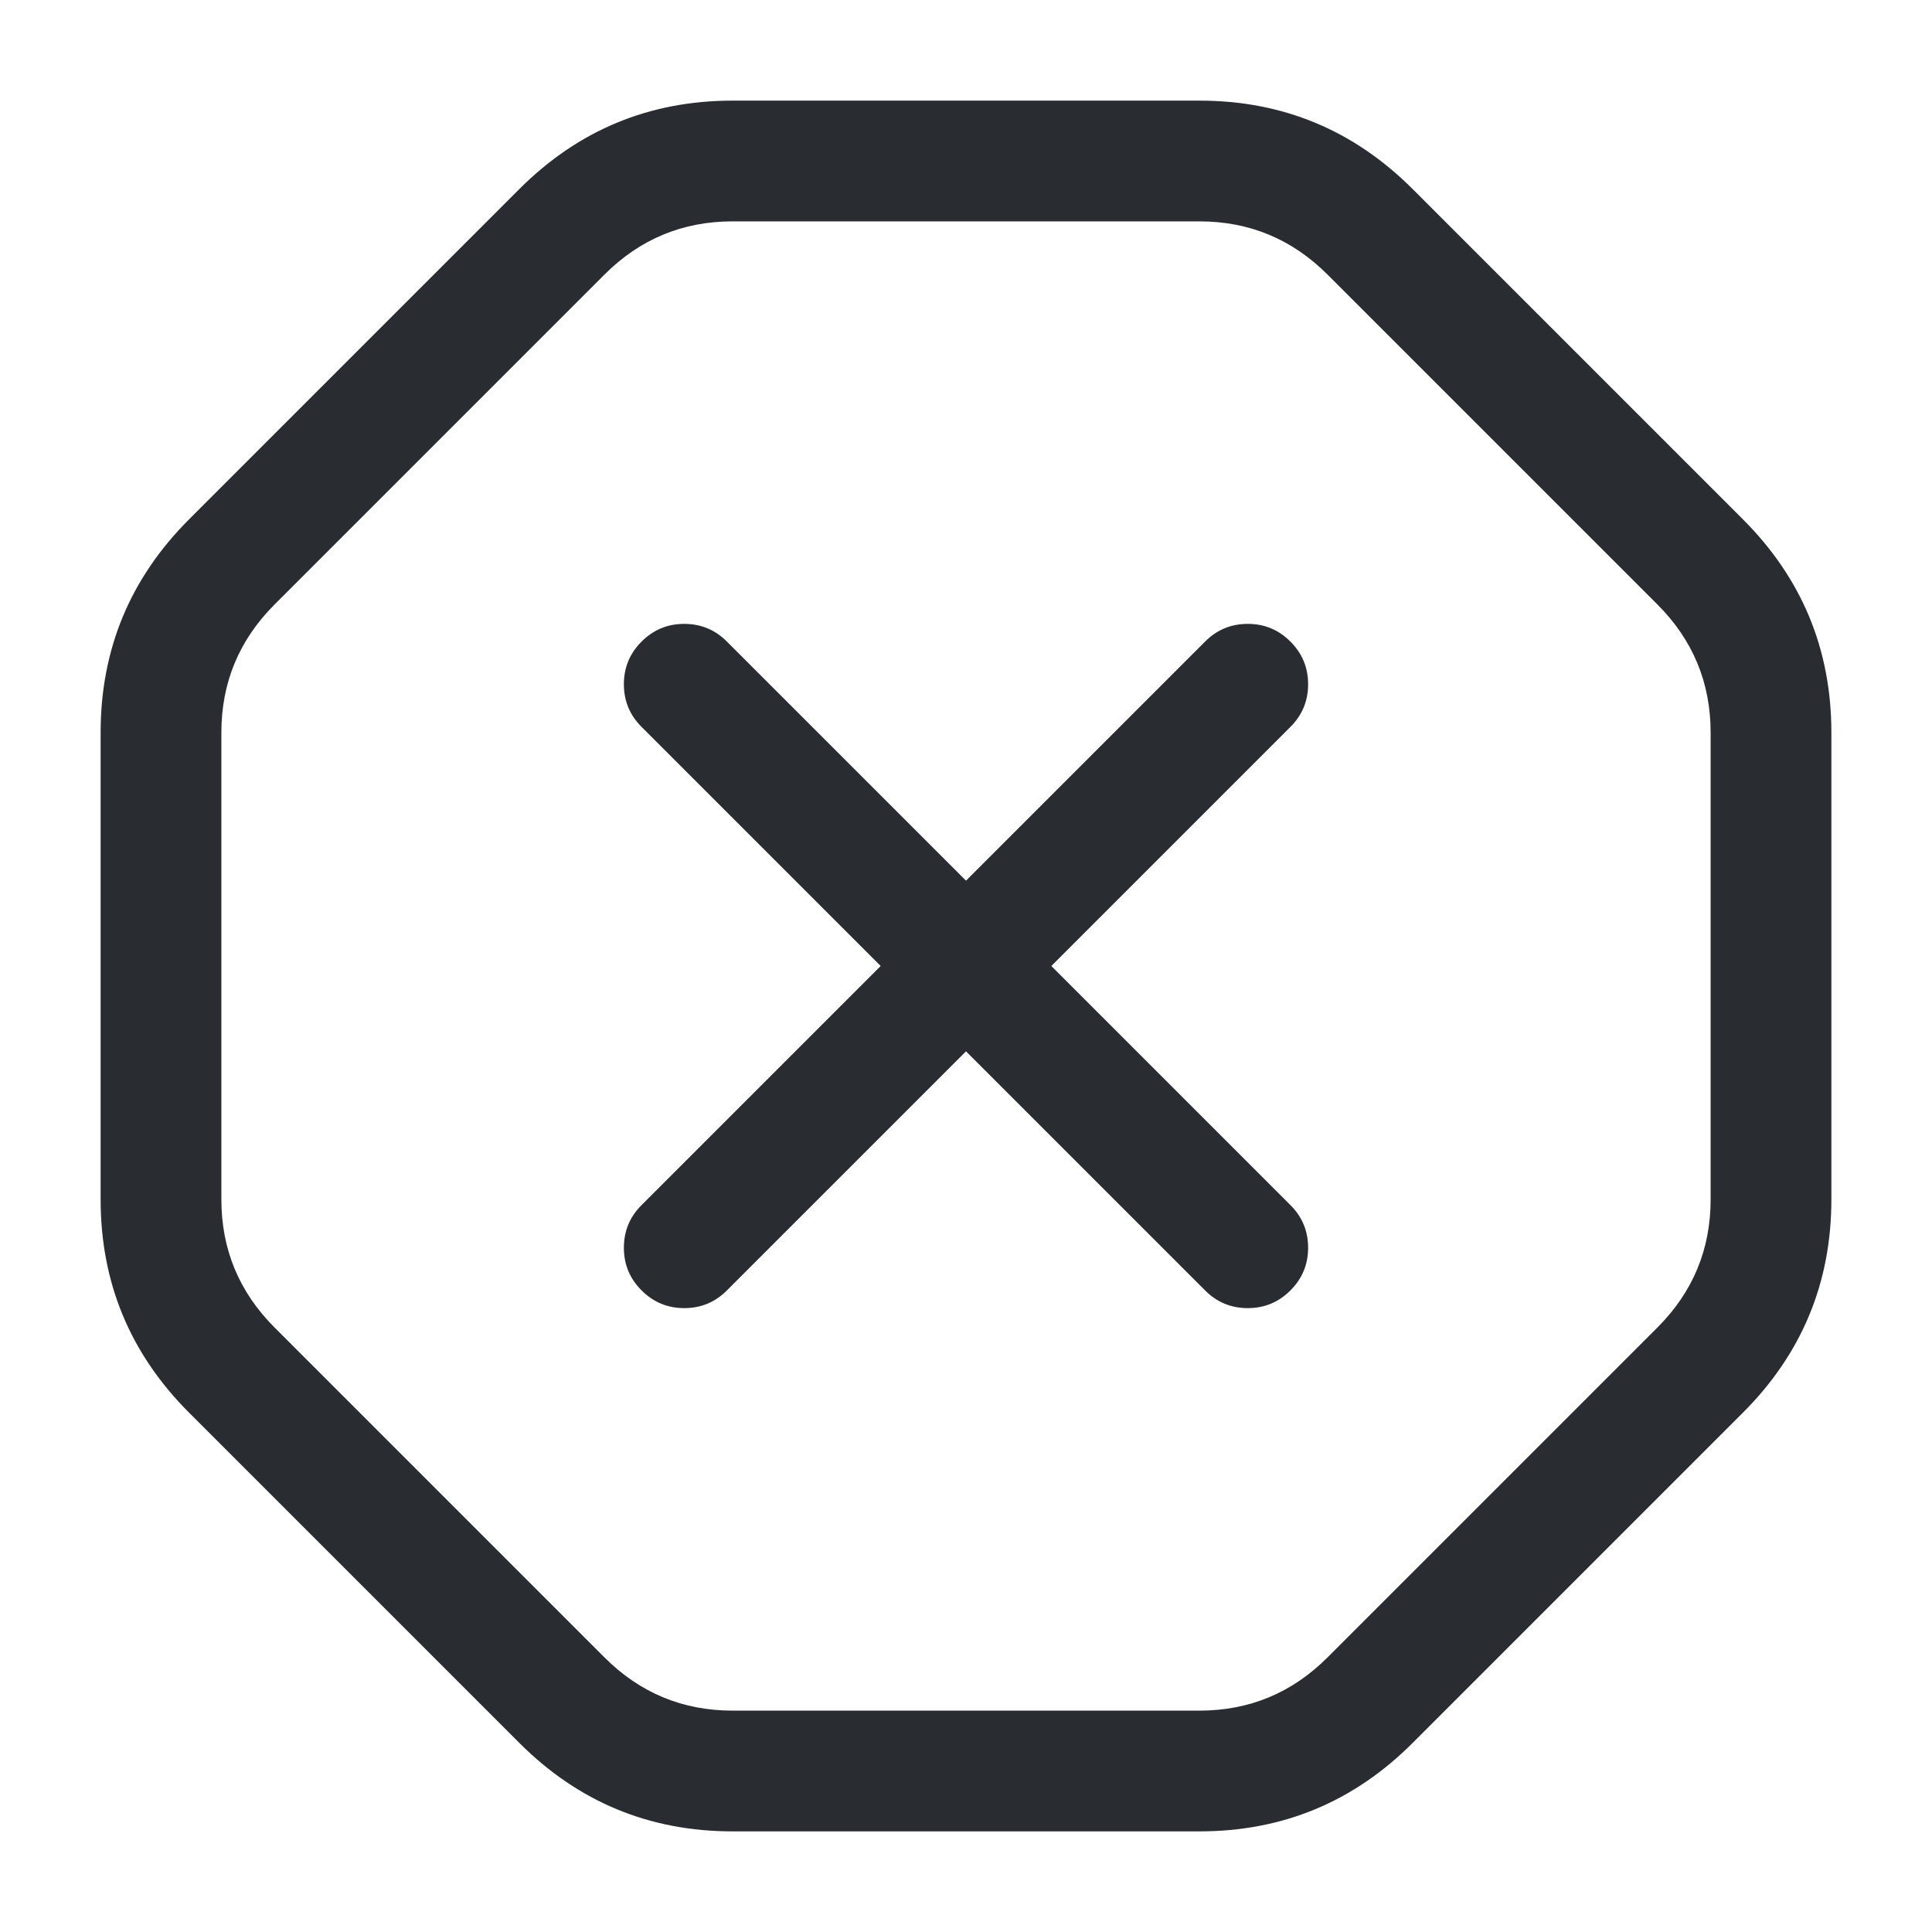 <svg xmlns="http://www.w3.org/2000/svg" width="24" height="24" viewBox="0 0 24 24">
  <defs/>
  <path fill="#292D32" d="M14.9,1.25 Q16.451,1.25 17.55,2.35 L21.65,6.45 Q22.75,7.549 22.75,9.1 L22.75,14.9 Q22.75,16.451 21.65,17.55 L17.55,21.65 Q16.451,22.75 14.9,22.75 L9.1,22.75 Q7.549,22.75 6.45,21.65 L2.35,17.55 Q1.25,16.451 1.25,14.9 L1.25,9.1 Q1.25,7.549 2.35,6.45 L6.45,2.35 Q7.549,1.25 9.1,1.25 Z M14.9,2.75 L9.1,2.75 Q8.171,2.75 7.51,3.41 L3.41,7.51 Q2.75,8.171 2.75,9.1 L2.75,14.9 Q2.75,15.829 3.41,16.49 L7.51,20.59 Q8.171,21.25 9.1,21.25 L14.9,21.25 Q15.829,21.25 16.49,20.59 L20.59,16.49 Q21.25,15.829 21.25,14.9 L21.25,9.1 Q21.25,8.171 20.59,7.51 L16.49,3.41 Q15.829,2.75 14.9,2.75 Z"/>
  <path fill="#292D32" d="M7.97,14.97 L14.97,7.97 Q15.189,7.75 15.5,7.75 Q15.811,7.75 16.03,7.97 Q16.25,8.189 16.25,8.5 Q16.25,8.811 16.03,9.03 L9.03,16.03 Q8.811,16.25 8.5,16.25 Q8.189,16.25 7.97,16.03 Q7.75,15.811 7.75,15.5 Q7.75,15.189 7.97,14.97 Z"/>
  <path fill="#292D32" d="M14.97,16.03 L7.97,9.03 Q7.75,8.811 7.75,8.5 Q7.75,8.189 7.97,7.97 Q8.189,7.75 8.5,7.75 Q8.811,7.75 9.03,7.97 L16.03,14.97 Q16.25,15.189 16.25,15.5 Q16.25,15.811 16.03,16.03 Q15.811,16.25 15.5,16.25 Q15.189,16.25 14.97,16.03 Z"/>
</svg>

